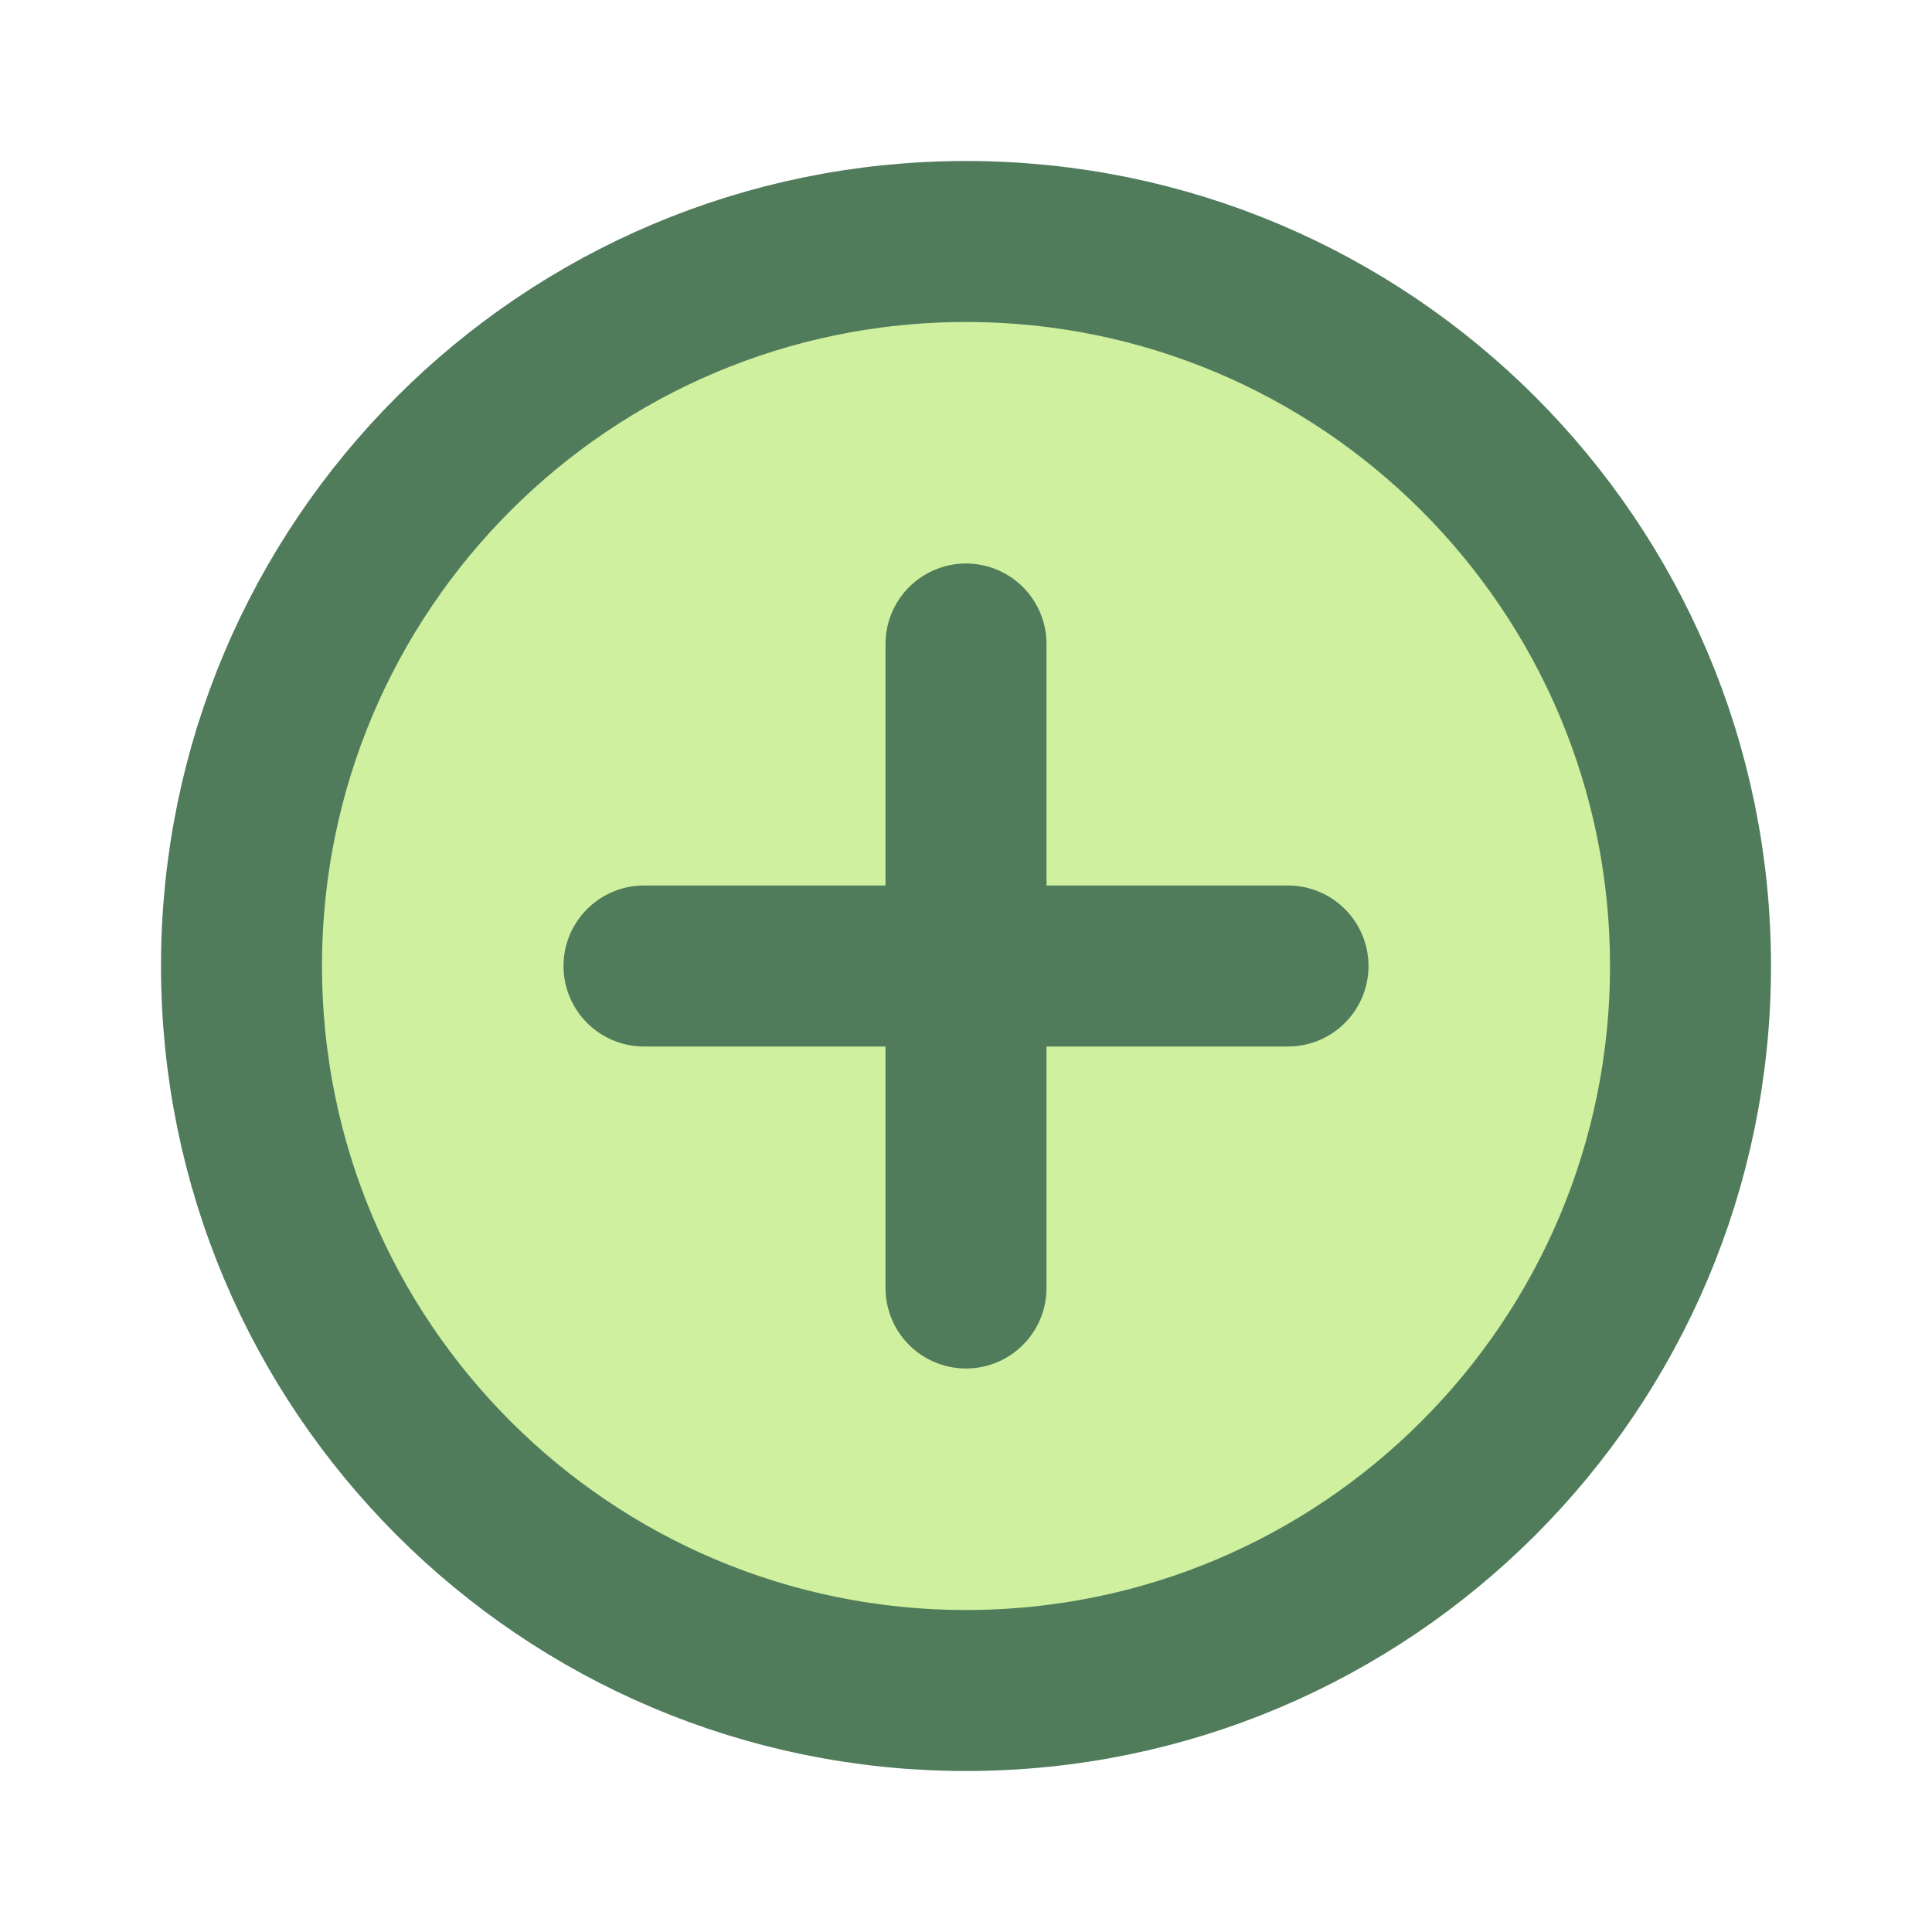 <?xml version="1.0" encoding="utf-8"?>

<!-- Uploaded to: SVG Repo, www.svgrepo.com, Generator: SVG Repo Mixer Tools -->
<svg width="800px" height="800px" viewBox="0 0 24 24" fill="#cff09e" xmlns="http://www.w3.org/2000/svg">
<g id="Edit / Add_Plus_Circle">
<path id="Vector" d="M8 12H12M12 12H16M12 12V16M12 12V8M12 21C7.029 21 3 16.971 3 12C3 7.029 7.029 3 12 3C16.971 3 21 7.029 21 12C21 16.971 16.971 21 12 21Z" stroke="#507c5c" stroke-width="2" stroke-linecap="round" stroke-linejoin="round"/>
</g>
</svg>